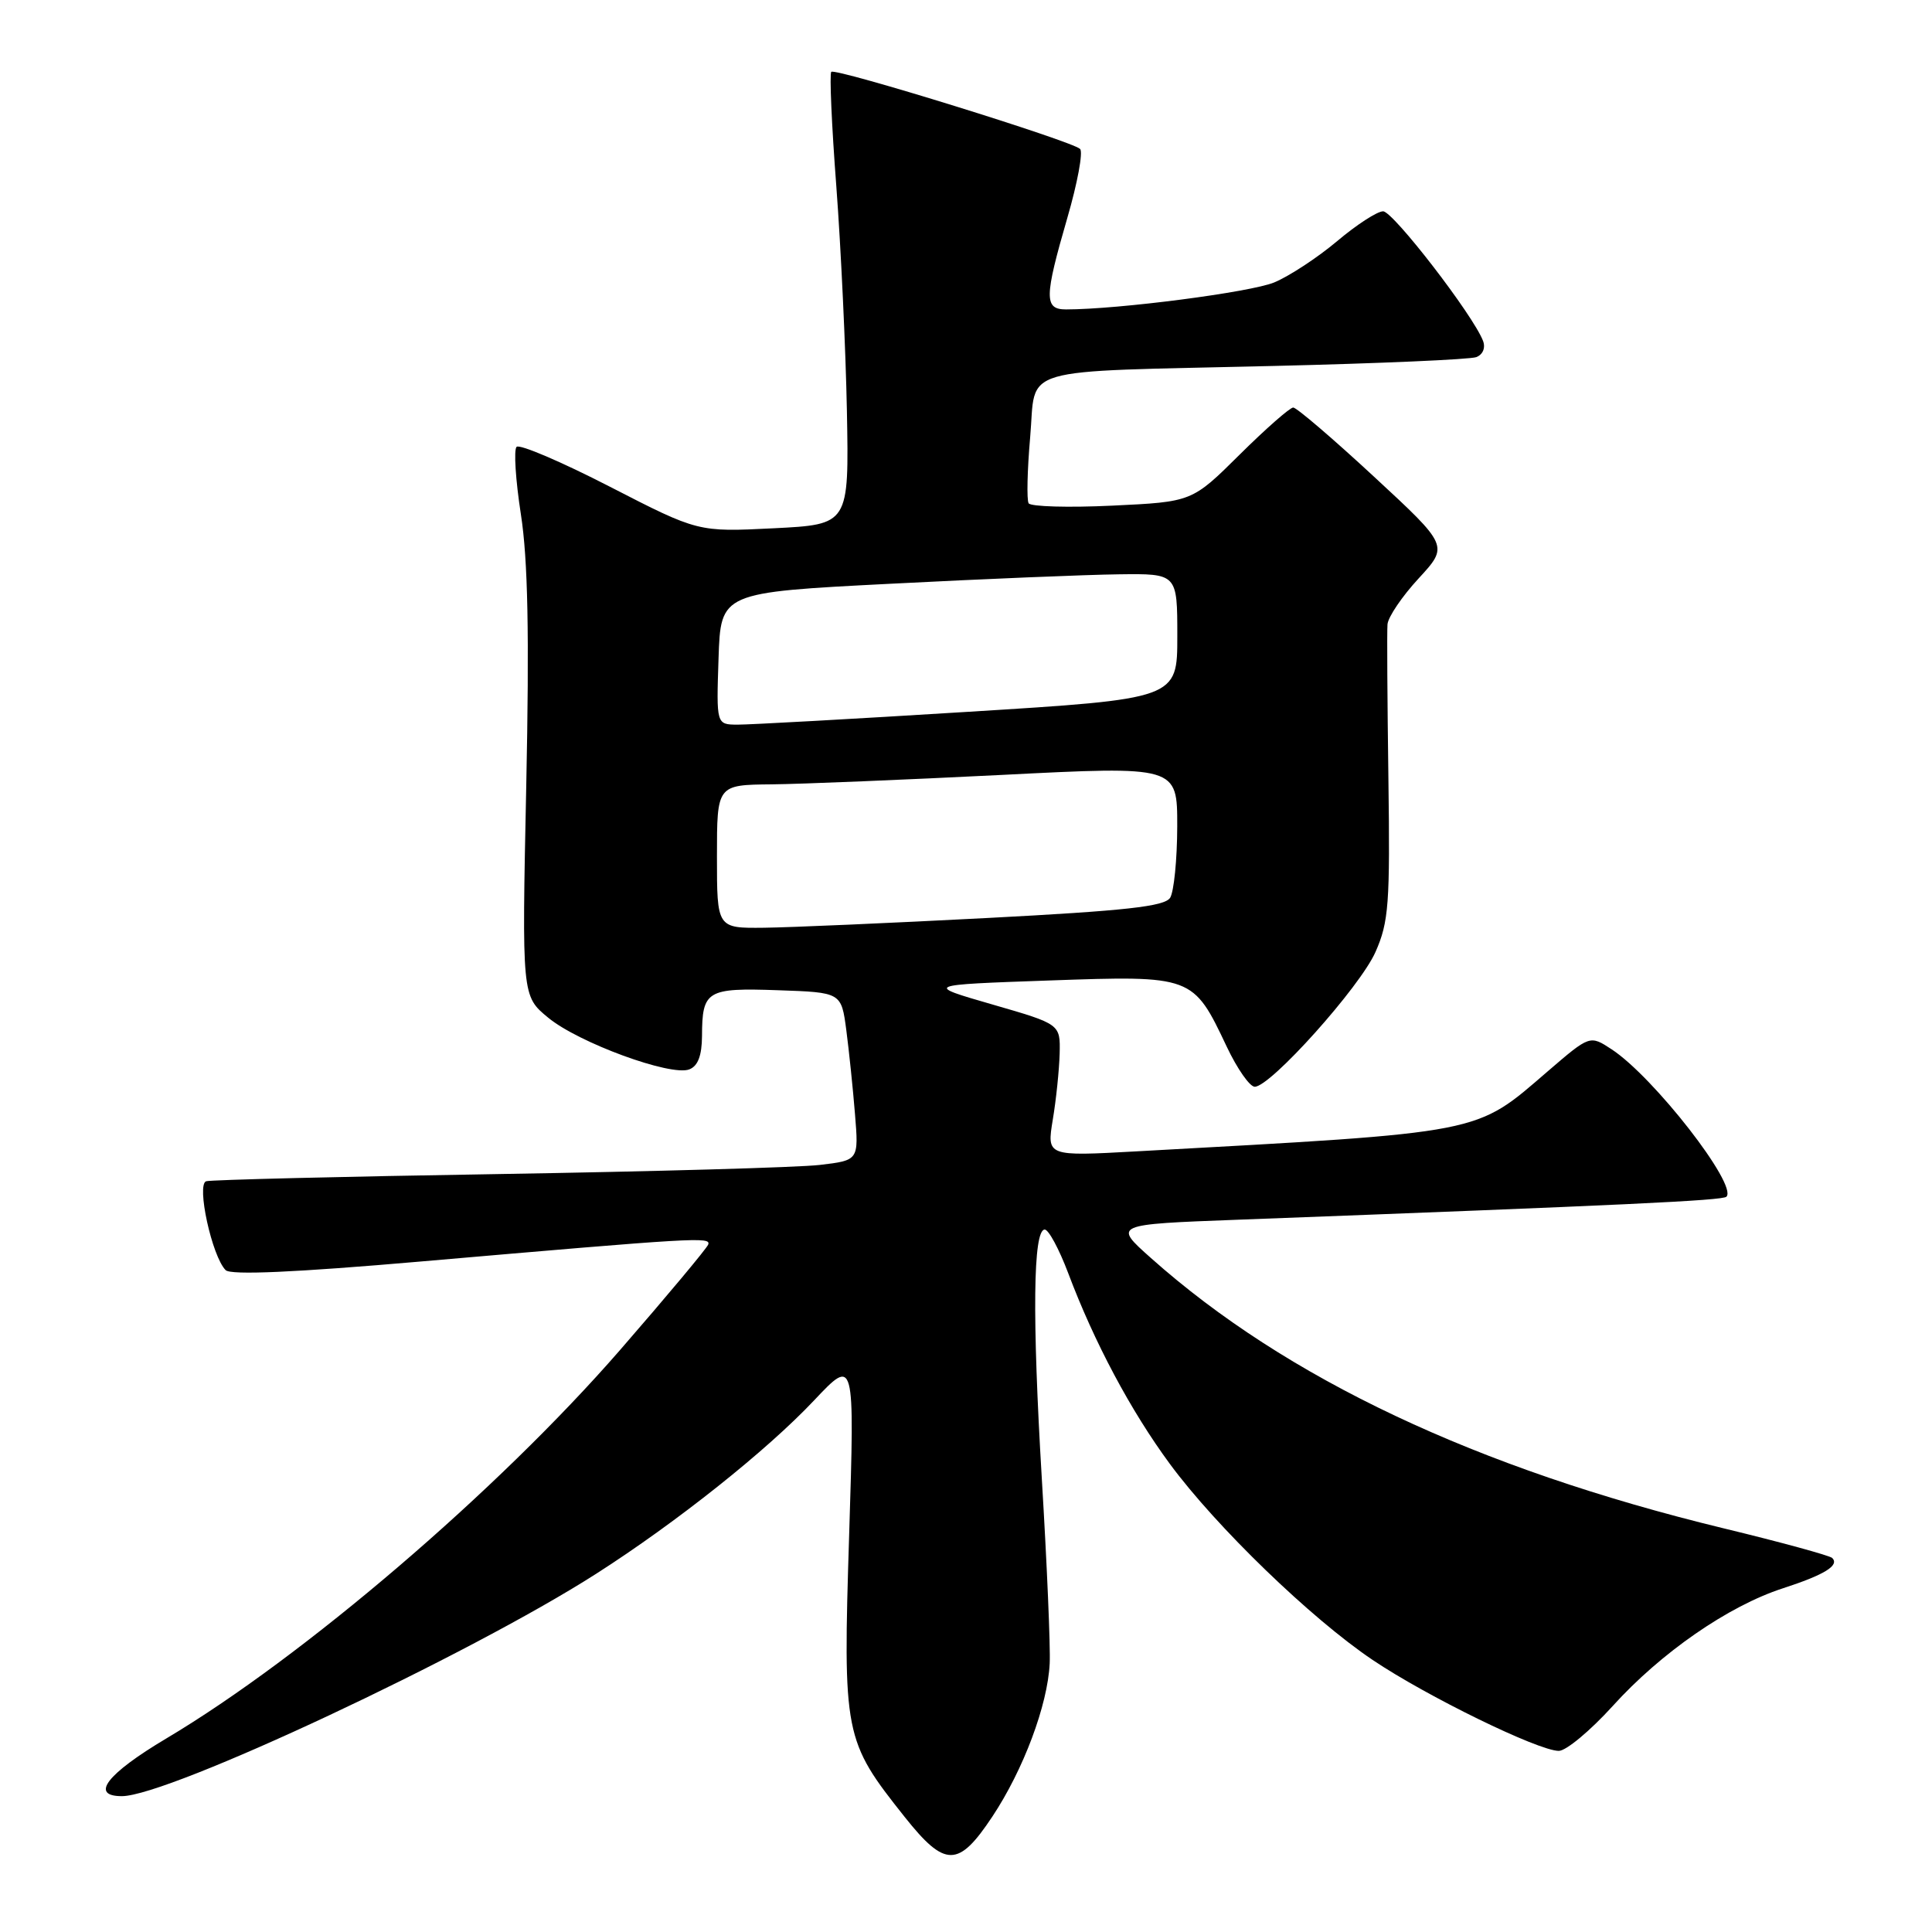 <?xml version="1.0" encoding="UTF-8" standalone="no"?>
<!DOCTYPE svg PUBLIC "-//W3C//DTD SVG 1.1//EN" "http://www.w3.org/Graphics/SVG/1.1/DTD/svg11.dtd" >
<svg xmlns="http://www.w3.org/2000/svg" xmlns:xlink="http://www.w3.org/1999/xlink" version="1.1" viewBox="0 0 256 256">
 <g >
 <path fill="currentColor"
d=" M 131.49 240.71 C 135.61 234.50 138.82 225.94 139.09 220.42 C 139.20 218.26 138.73 207.28 138.05 196.00 C 136.76 174.39 136.89 163.02 138.42 162.92 C 138.93 162.89 140.33 165.49 141.54 168.69 C 144.99 177.86 149.83 186.95 155.03 194.00 C 161.18 202.33 173.71 214.45 181.88 219.95 C 189.00 224.75 203.84 232.00 206.55 232.00 C 207.52 232.00 210.72 229.33 213.68 226.07 C 220.09 218.98 229.02 212.80 236.24 210.46 C 241.75 208.67 243.77 207.43 242.78 206.44 C 242.45 206.12 235.96 204.34 228.34 202.50 C 195.67 194.57 170.43 182.66 152.50 166.69 C 147.50 162.24 147.50 162.24 164.00 161.62 C 215.20 159.69 228.26 159.08 228.76 158.57 C 230.29 157.04 219.11 142.68 213.55 139.04 C 210.67 137.15 210.67 137.15 205.09 141.95 C 195.37 150.32 196.99 150.00 150.60 152.56 C 138.70 153.22 138.70 153.22 139.50 148.36 C 139.95 145.69 140.35 141.75 140.41 139.60 C 140.50 135.70 140.50 135.70 131.50 133.10 C 122.50 130.50 122.50 130.50 139.00 129.92 C 158.05 129.25 158.09 129.27 162.55 138.69 C 163.93 141.61 165.60 144.00 166.26 144.00 C 168.36 144.00 180.22 130.77 182.26 126.14 C 184.02 122.16 184.20 119.76 183.97 103.10 C 183.83 92.87 183.77 83.70 183.85 82.73 C 183.93 81.75 185.79 79.01 187.98 76.64 C 191.96 72.32 191.96 72.32 182.06 63.16 C 176.62 58.12 171.80 54.00 171.36 54.00 C 170.92 54.00 167.72 56.81 164.25 60.25 C 157.95 66.50 157.95 66.50 147.38 67.00 C 141.56 67.28 136.58 67.13 136.30 66.69 C 136.03 66.24 136.12 62.31 136.50 57.96 C 137.35 48.38 134.13 49.32 168.81 48.49 C 182.74 48.16 194.80 47.63 195.62 47.32 C 196.49 46.98 196.86 46.09 196.51 45.17 C 195.20 41.75 184.59 28.00 183.27 28.00 C 182.49 28.00 179.75 29.78 177.18 31.95 C 174.60 34.12 170.86 36.58 168.85 37.42 C 165.73 38.72 148.21 41.00 141.25 41.00 C 138.34 41.00 138.37 39.41 141.43 28.86 C 142.77 24.26 143.53 20.16 143.12 19.74 C 142.10 18.70 110.70 8.97 110.15 9.52 C 109.90 9.76 110.20 16.61 110.82 24.73 C 111.43 32.85 112.06 46.25 112.22 54.50 C 112.50 69.50 112.50 69.50 102.50 70.00 C 92.50 70.50 92.50 70.50 80.83 64.50 C 74.42 61.20 68.85 58.82 68.45 59.21 C 68.06 59.60 68.32 63.63 69.02 68.15 C 69.95 74.13 70.15 83.99 69.73 104.18 C 69.15 131.98 69.15 131.98 72.64 134.85 C 76.66 138.17 88.88 142.65 91.33 141.70 C 92.48 141.26 93.00 139.88 93.02 137.28 C 93.04 131.25 93.65 130.88 103.07 131.21 C 111.48 131.50 111.48 131.50 112.14 136.50 C 112.50 139.25 113.02 144.26 113.29 147.62 C 113.79 153.75 113.79 153.75 108.62 154.36 C 105.79 154.69 86.60 155.23 65.98 155.57 C 45.37 155.90 27.97 156.33 27.32 156.52 C 26.00 156.93 28.09 166.49 29.90 168.30 C 30.58 168.98 39.09 168.60 55.70 167.16 C 92.40 163.98 94.21 163.87 93.84 164.91 C 93.65 165.42 88.38 171.73 82.12 178.93 C 65.93 197.53 40.22 219.54 22.03 230.36 C 14.15 235.05 11.88 238.00 16.15 238.00 C 22.31 238.00 62.11 219.34 79.00 208.53 C 89.65 201.72 101.61 192.20 107.87 185.56 C 113.25 179.86 113.25 179.86 112.52 203.29 C 111.68 229.92 111.82 230.62 119.87 240.75 C 125.23 247.49 126.99 247.49 131.49 240.71 Z  M 95.00 113.50 C 95.00 104.00 95.00 104.00 102.25 103.93 C 106.24 103.89 119.96 103.32 132.75 102.68 C 156.00 101.50 156.00 101.50 155.99 109.50 C 155.98 113.90 155.55 118.16 155.05 118.96 C 154.32 120.11 149.18 120.68 130.81 121.64 C 117.99 122.31 104.69 122.89 101.25 122.93 C 95.00 123.00 95.00 123.00 95.00 113.50 Z  M 95.21 87.25 C 95.50 78.50 95.50 78.50 118.00 77.35 C 130.38 76.71 143.99 76.15 148.25 76.10 C 156.00 76.00 156.00 76.00 156.00 84.30 C 156.00 92.60 156.00 92.60 128.25 94.32 C 112.99 95.27 99.24 96.03 97.71 96.02 C 94.92 96.00 94.92 96.00 95.21 87.25 Z "/>
</g>
</svg>